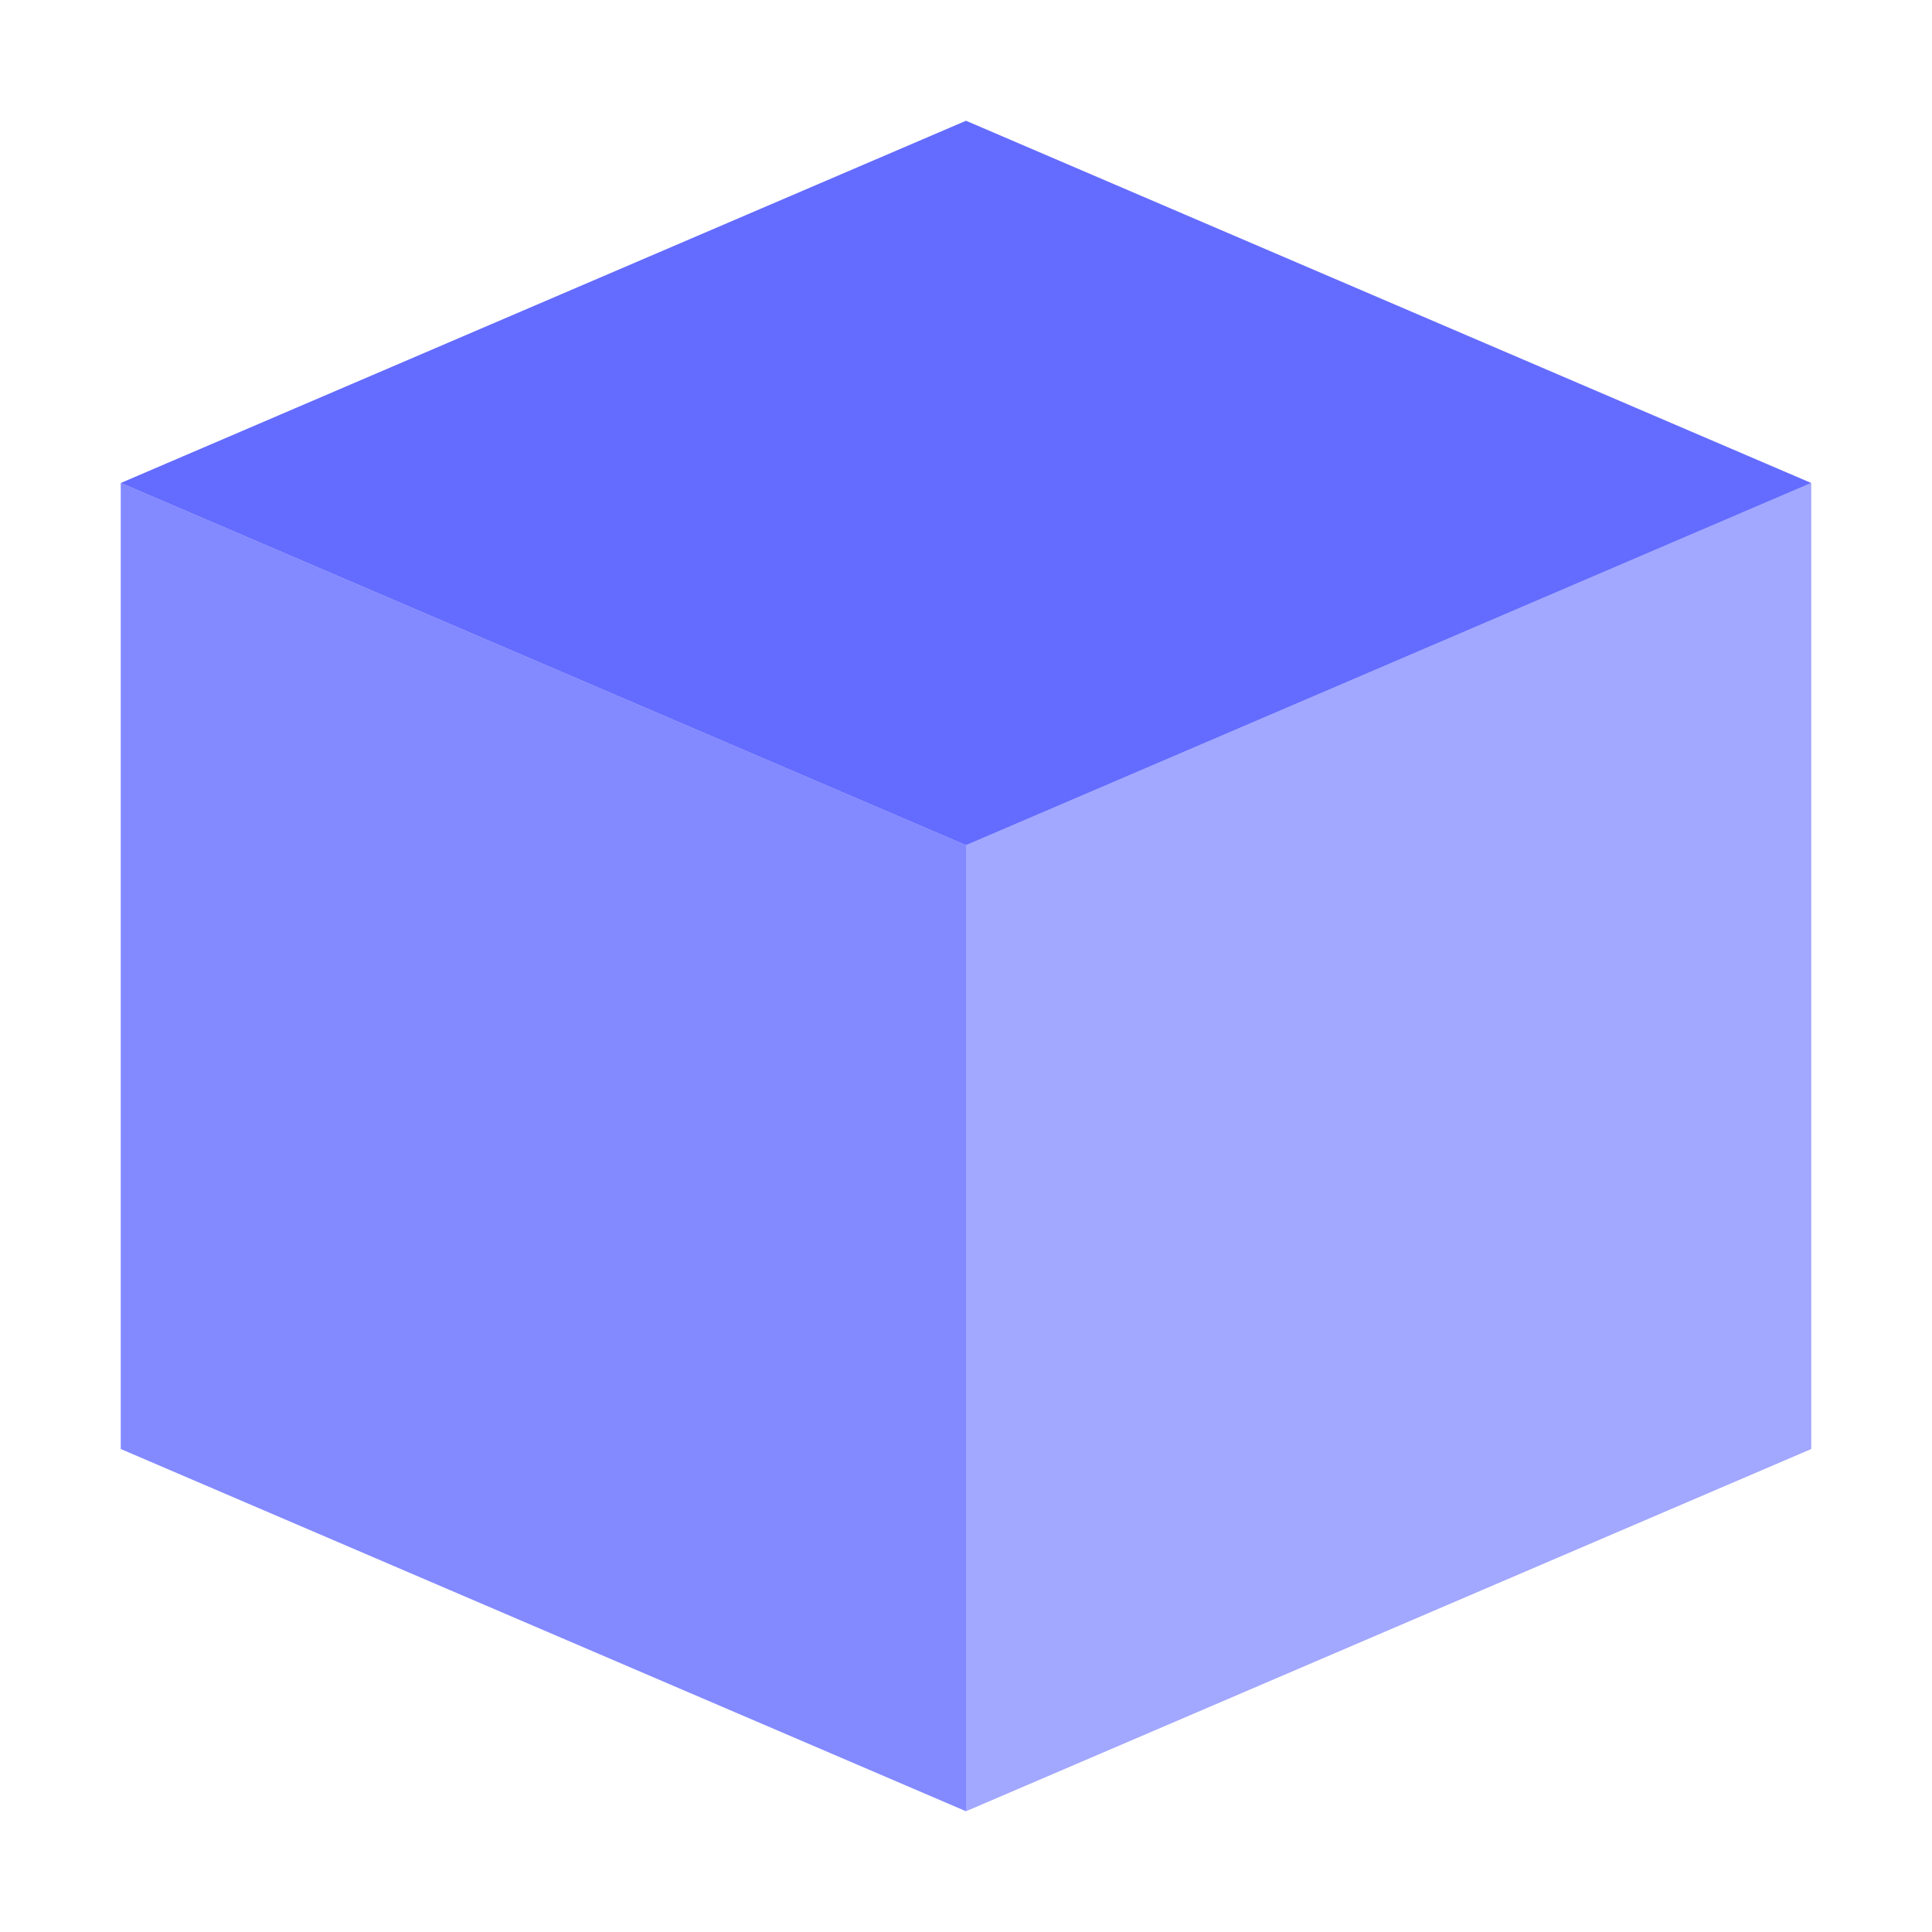 <svg xmlns="http://www.w3.org/2000/svg" width="32" height="32" viewBox="0 0 32 32" fill="none">
  <path d="M16 2L2 8L16 14L30 8L16 2Z" fill="#646CFF"/>
  <path d="M2 8V24L16 30V14L2 8Z" fill="#646CFF" fill-opacity="0.8"/>
  <path d="M16 14V30L30 24V8L16 14Z" fill="#646CFF" fill-opacity="0.6"/>
</svg>
